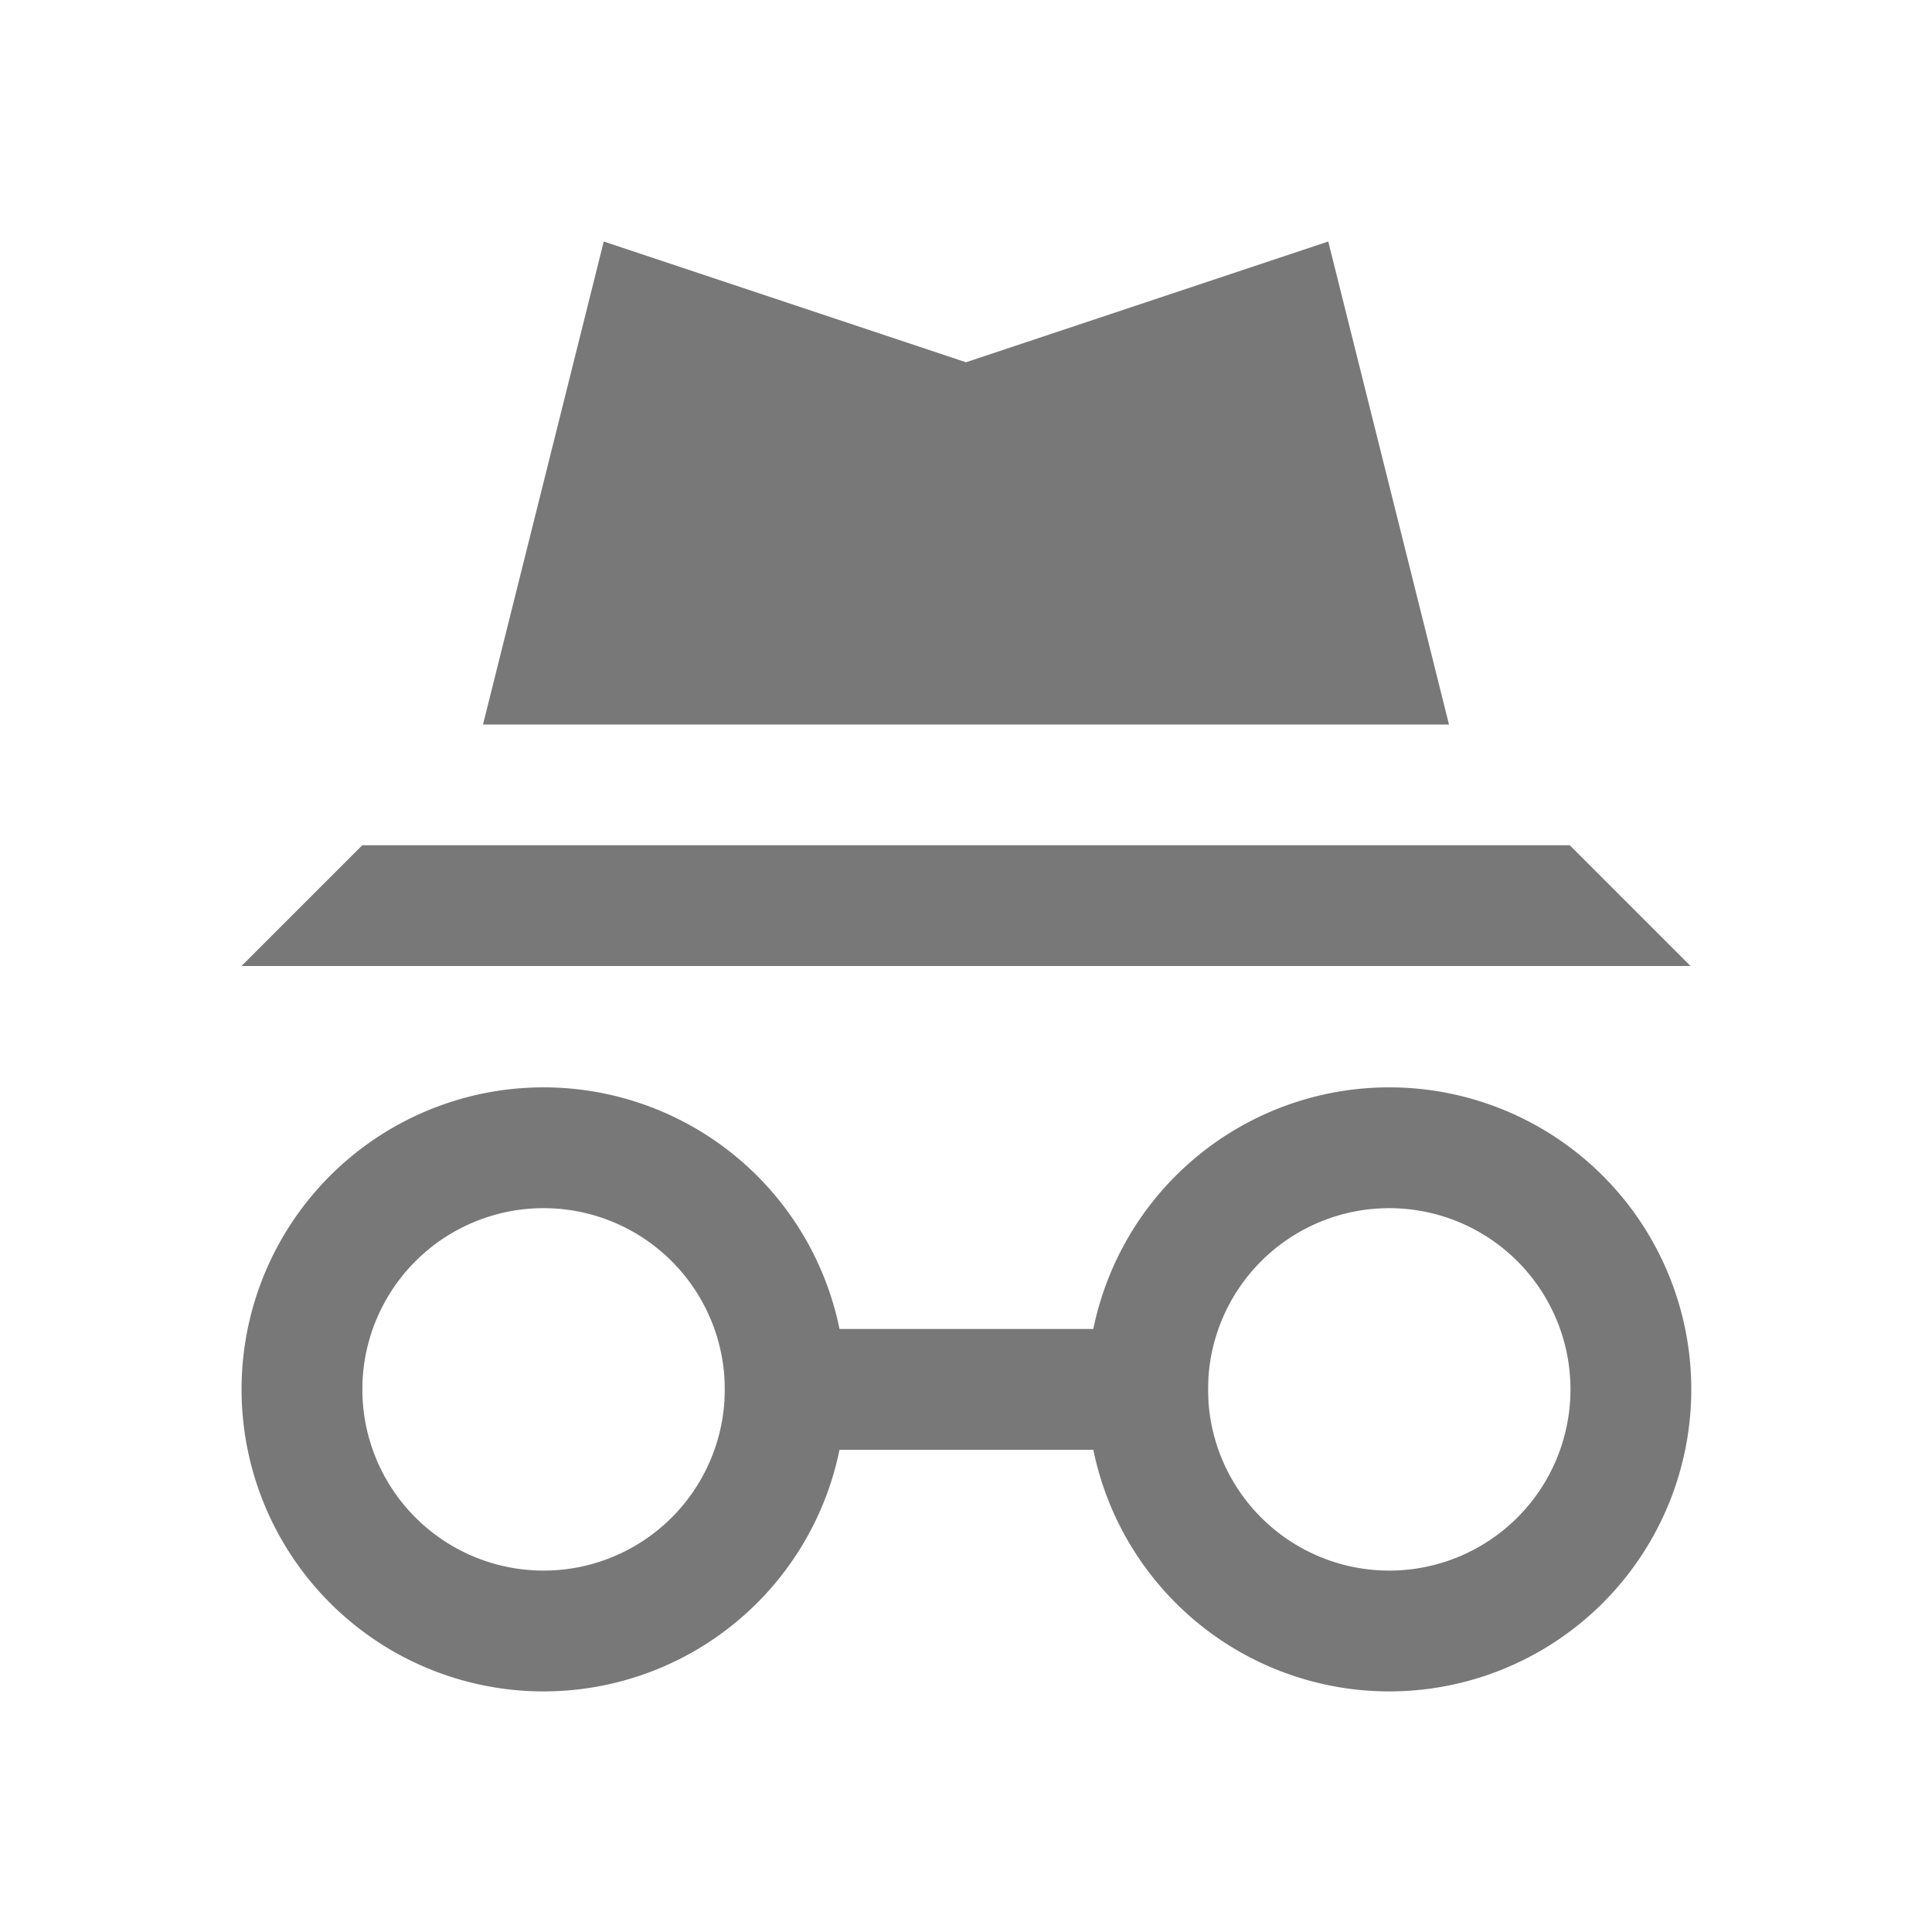 <svg xmlns="http://www.w3.org/2000/svg" viewBox="0 0 16 16" width="16" height="16">
  <path class="ColorScheme-Text" d="M 5,2 4,6 H 12 L 11,2 8,3 Z M 3,7 2,8 H 14 L 13,7 Z" style="" color="#787878" fill="#787878"/>
  <g transform="matrix(0.667,0,0,0.667,1,-1)" color="#787878" fill="#787878" style="">
    <g transform="translate(-3.5,2.5)">
      <path class="ColorScheme-Text" d="m 11,15.5 h 6 V 17 h -6 z" style="fill:#787878;fill-opacity:1;stroke:none"/>
    </g>
    <path class="ColorScheme-Text" transform="scale(1.5)" d="M 3.5,10 A 2.5,2.5 0 0 0 1,12.5 2.5,2.5 0 0 0 3.5,15 2.5,2.5 0 0 0 6,12.5 2.5,2.5 0 0 0 3.5,10 Z m 0,1 A 1.5,1.5 0 0 1 5,12.5 1.5,1.5 0 0 1 3.5,14 1.5,1.5 0 0 1 2,12.5 1.5,1.5 0 0 1 3.5,11 Z" style="fill:#787878;fill-opacity:1;stroke:none"/>
    <path class="ColorScheme-Text" d="M 15.75,15 A 3.75,3.75 0 0 0 12,18.75 3.75,3.75 0 0 0 15.75,22.5 3.75,3.75 0 0 0 19.5,18.75 3.75,3.75 0 0 0 15.75,15 Z m 0,1.5 A 2.25,2.25 0 0 1 18,18.75 2.25,2.25 0 0 1 15.75,21 2.25,2.25 0 0 1 13.5,18.75 2.25,2.25 0 0 1 15.75,16.5 Z" style="fill:#787878;fill-opacity:1;stroke:none"/>
  </g>
</svg>